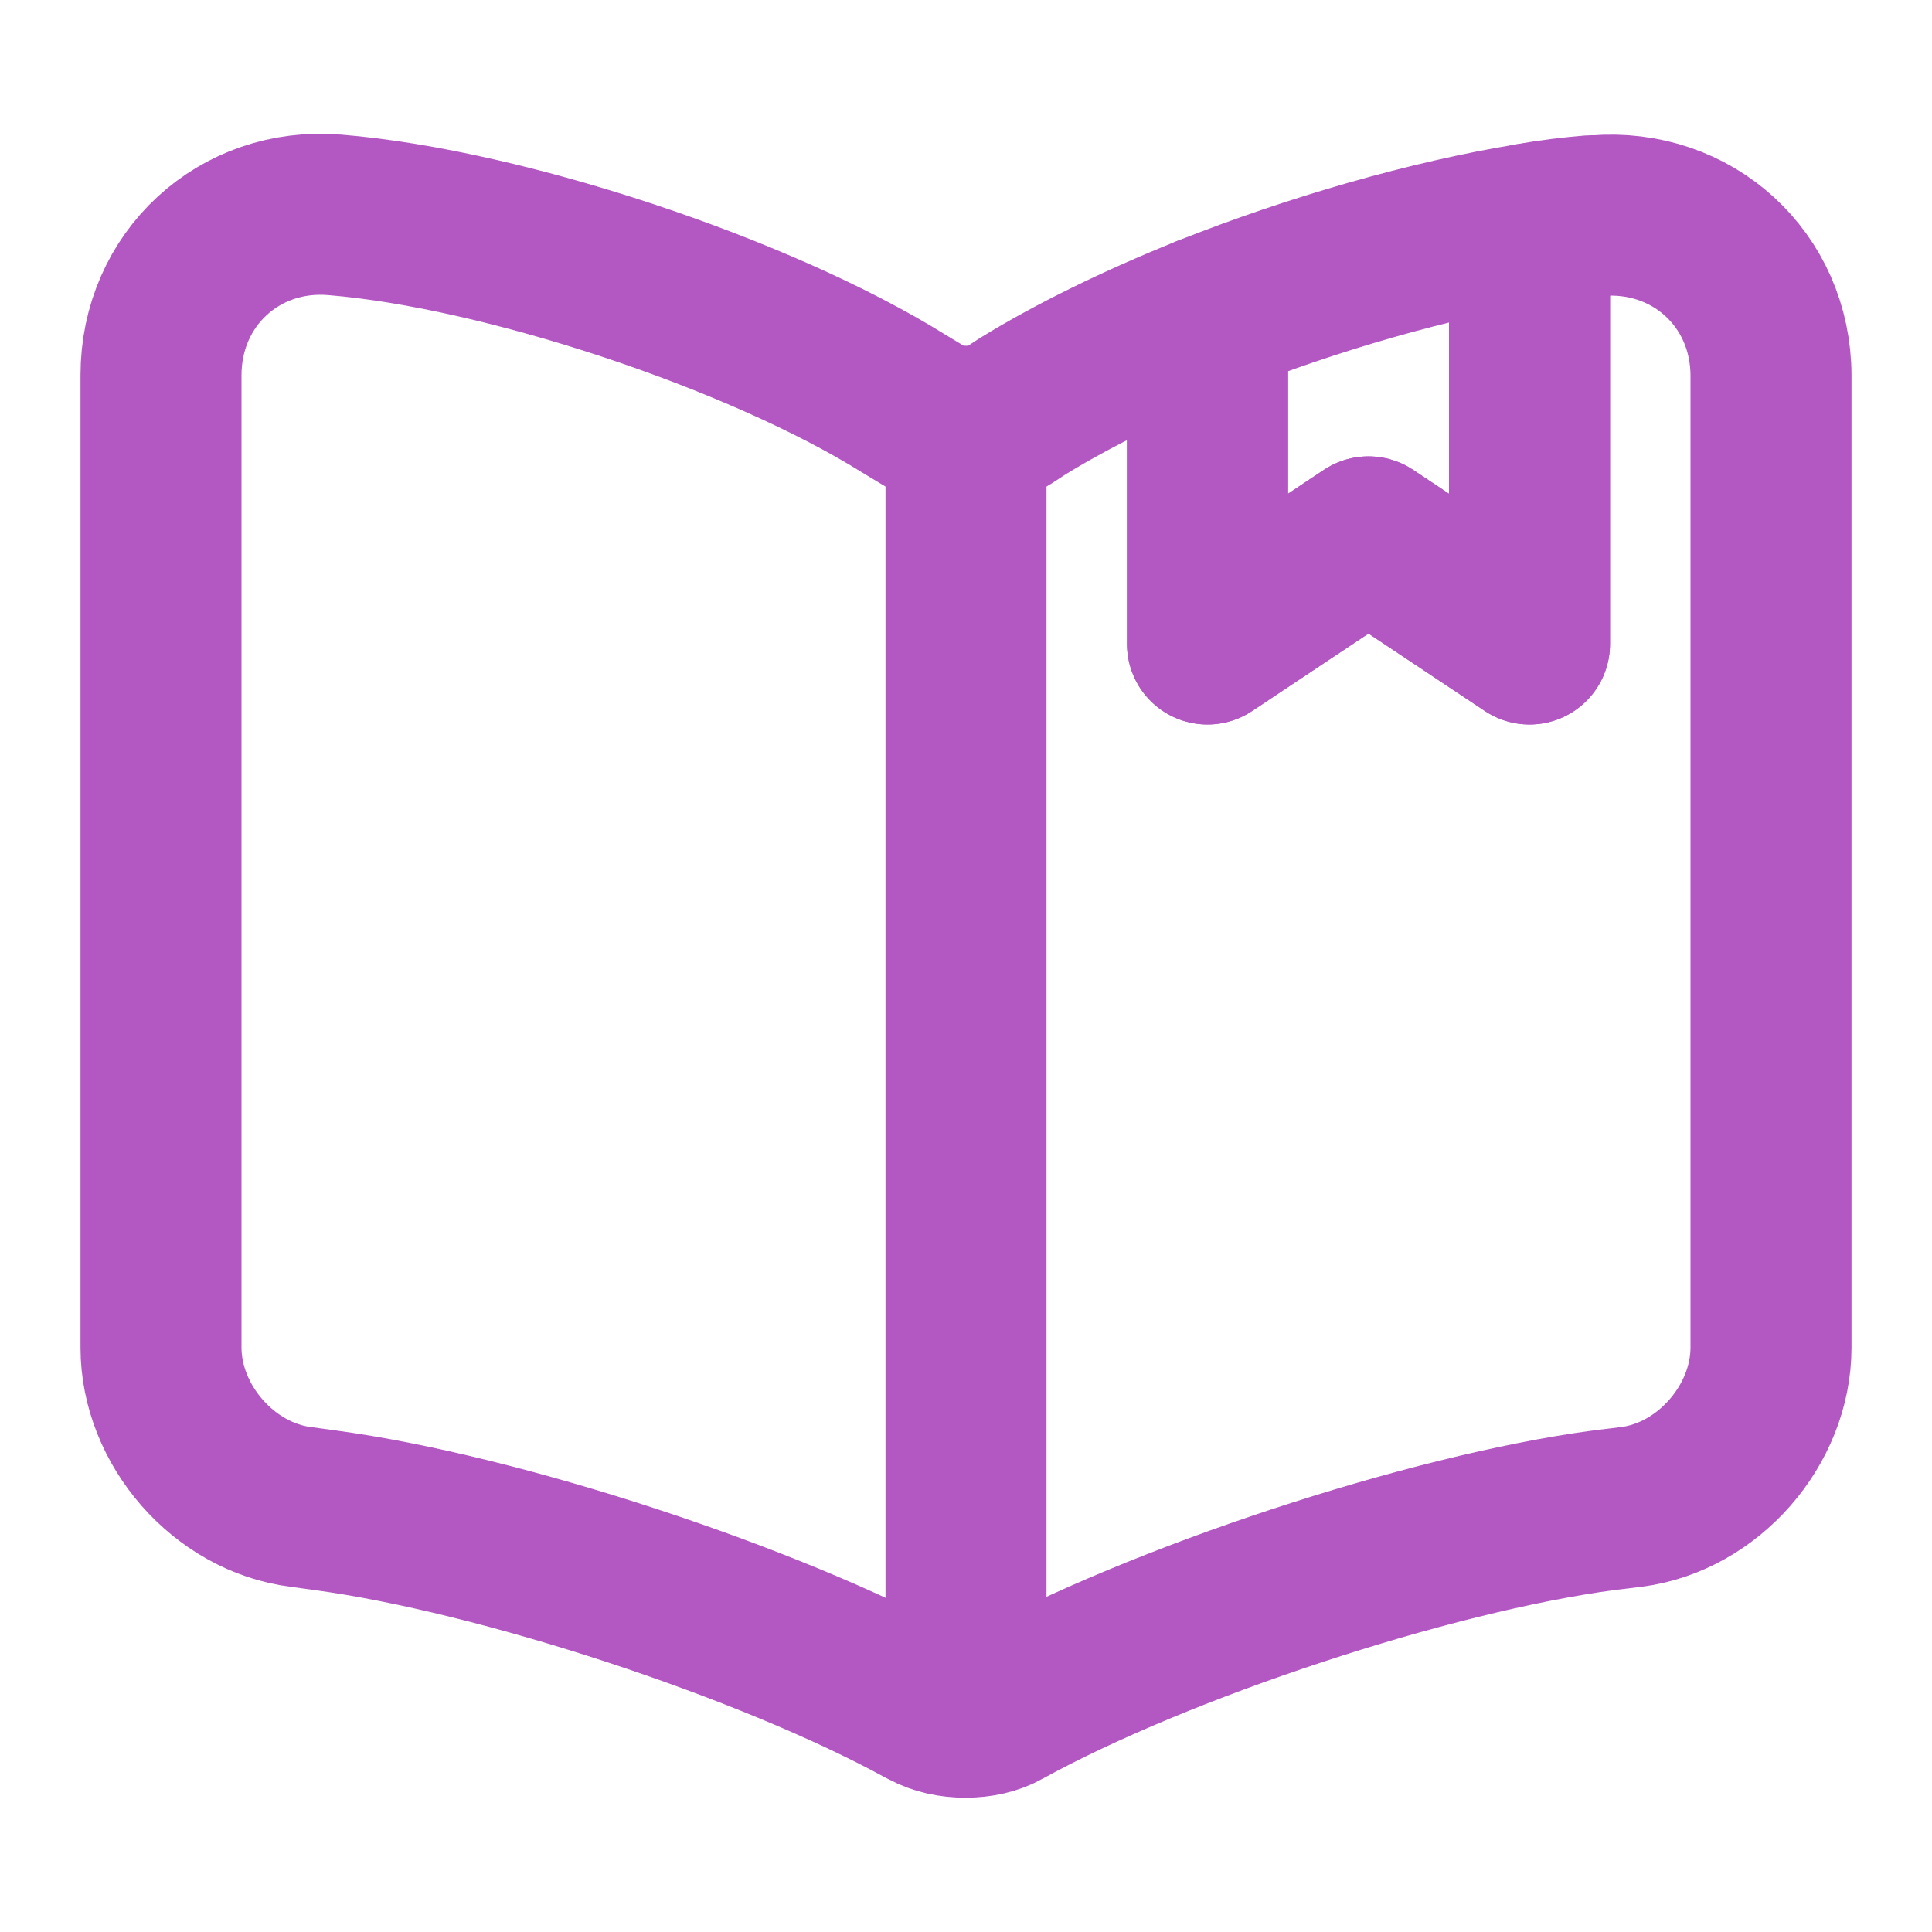 <svg width="18" height="18" viewBox="0 0 18 18" fill="none" xmlns="http://www.w3.org/2000/svg">
<path d="M16.5 3.502V12.555C16.5 13.275 15.915 13.95 15.195 14.04L14.947 14.07C13.312 14.287 10.793 15.12 9.352 15.915C9.157 16.027 8.835 16.027 8.633 15.915L8.602 15.9C7.162 15.112 4.65 14.287 3.023 14.07L2.805 14.04C2.085 13.95 1.5 13.275 1.5 12.555V3.495C1.5 2.602 2.227 1.927 3.12 2.002C4.695 2.13 7.08 2.925 8.415 3.757L8.602 3.87C8.82 4.005 9.18 4.005 9.398 3.87L9.525 3.787C9.998 3.495 10.598 3.202 11.25 2.94V6L12.75 5.002L14.25 6V2.085C14.453 2.047 14.648 2.025 14.828 2.01H14.873C15.765 1.935 16.5 2.602 16.5 3.502Z" stroke="#B357C3" stroke-width="1.5" stroke-linecap="round" stroke-linejoin="round"/>
<path d="M9 4.118V15.368" stroke="#B357C3" stroke-width="1.5" stroke-linecap="round" stroke-linejoin="round"/>
<path d="M14.25 2.085V6L12.75 5.002L11.25 6V2.94C12.232 2.55 13.328 2.235 14.25 2.085Z" stroke="#B357C3" stroke-width="1.5" stroke-linecap="round" stroke-linejoin="round"/>
</svg>
